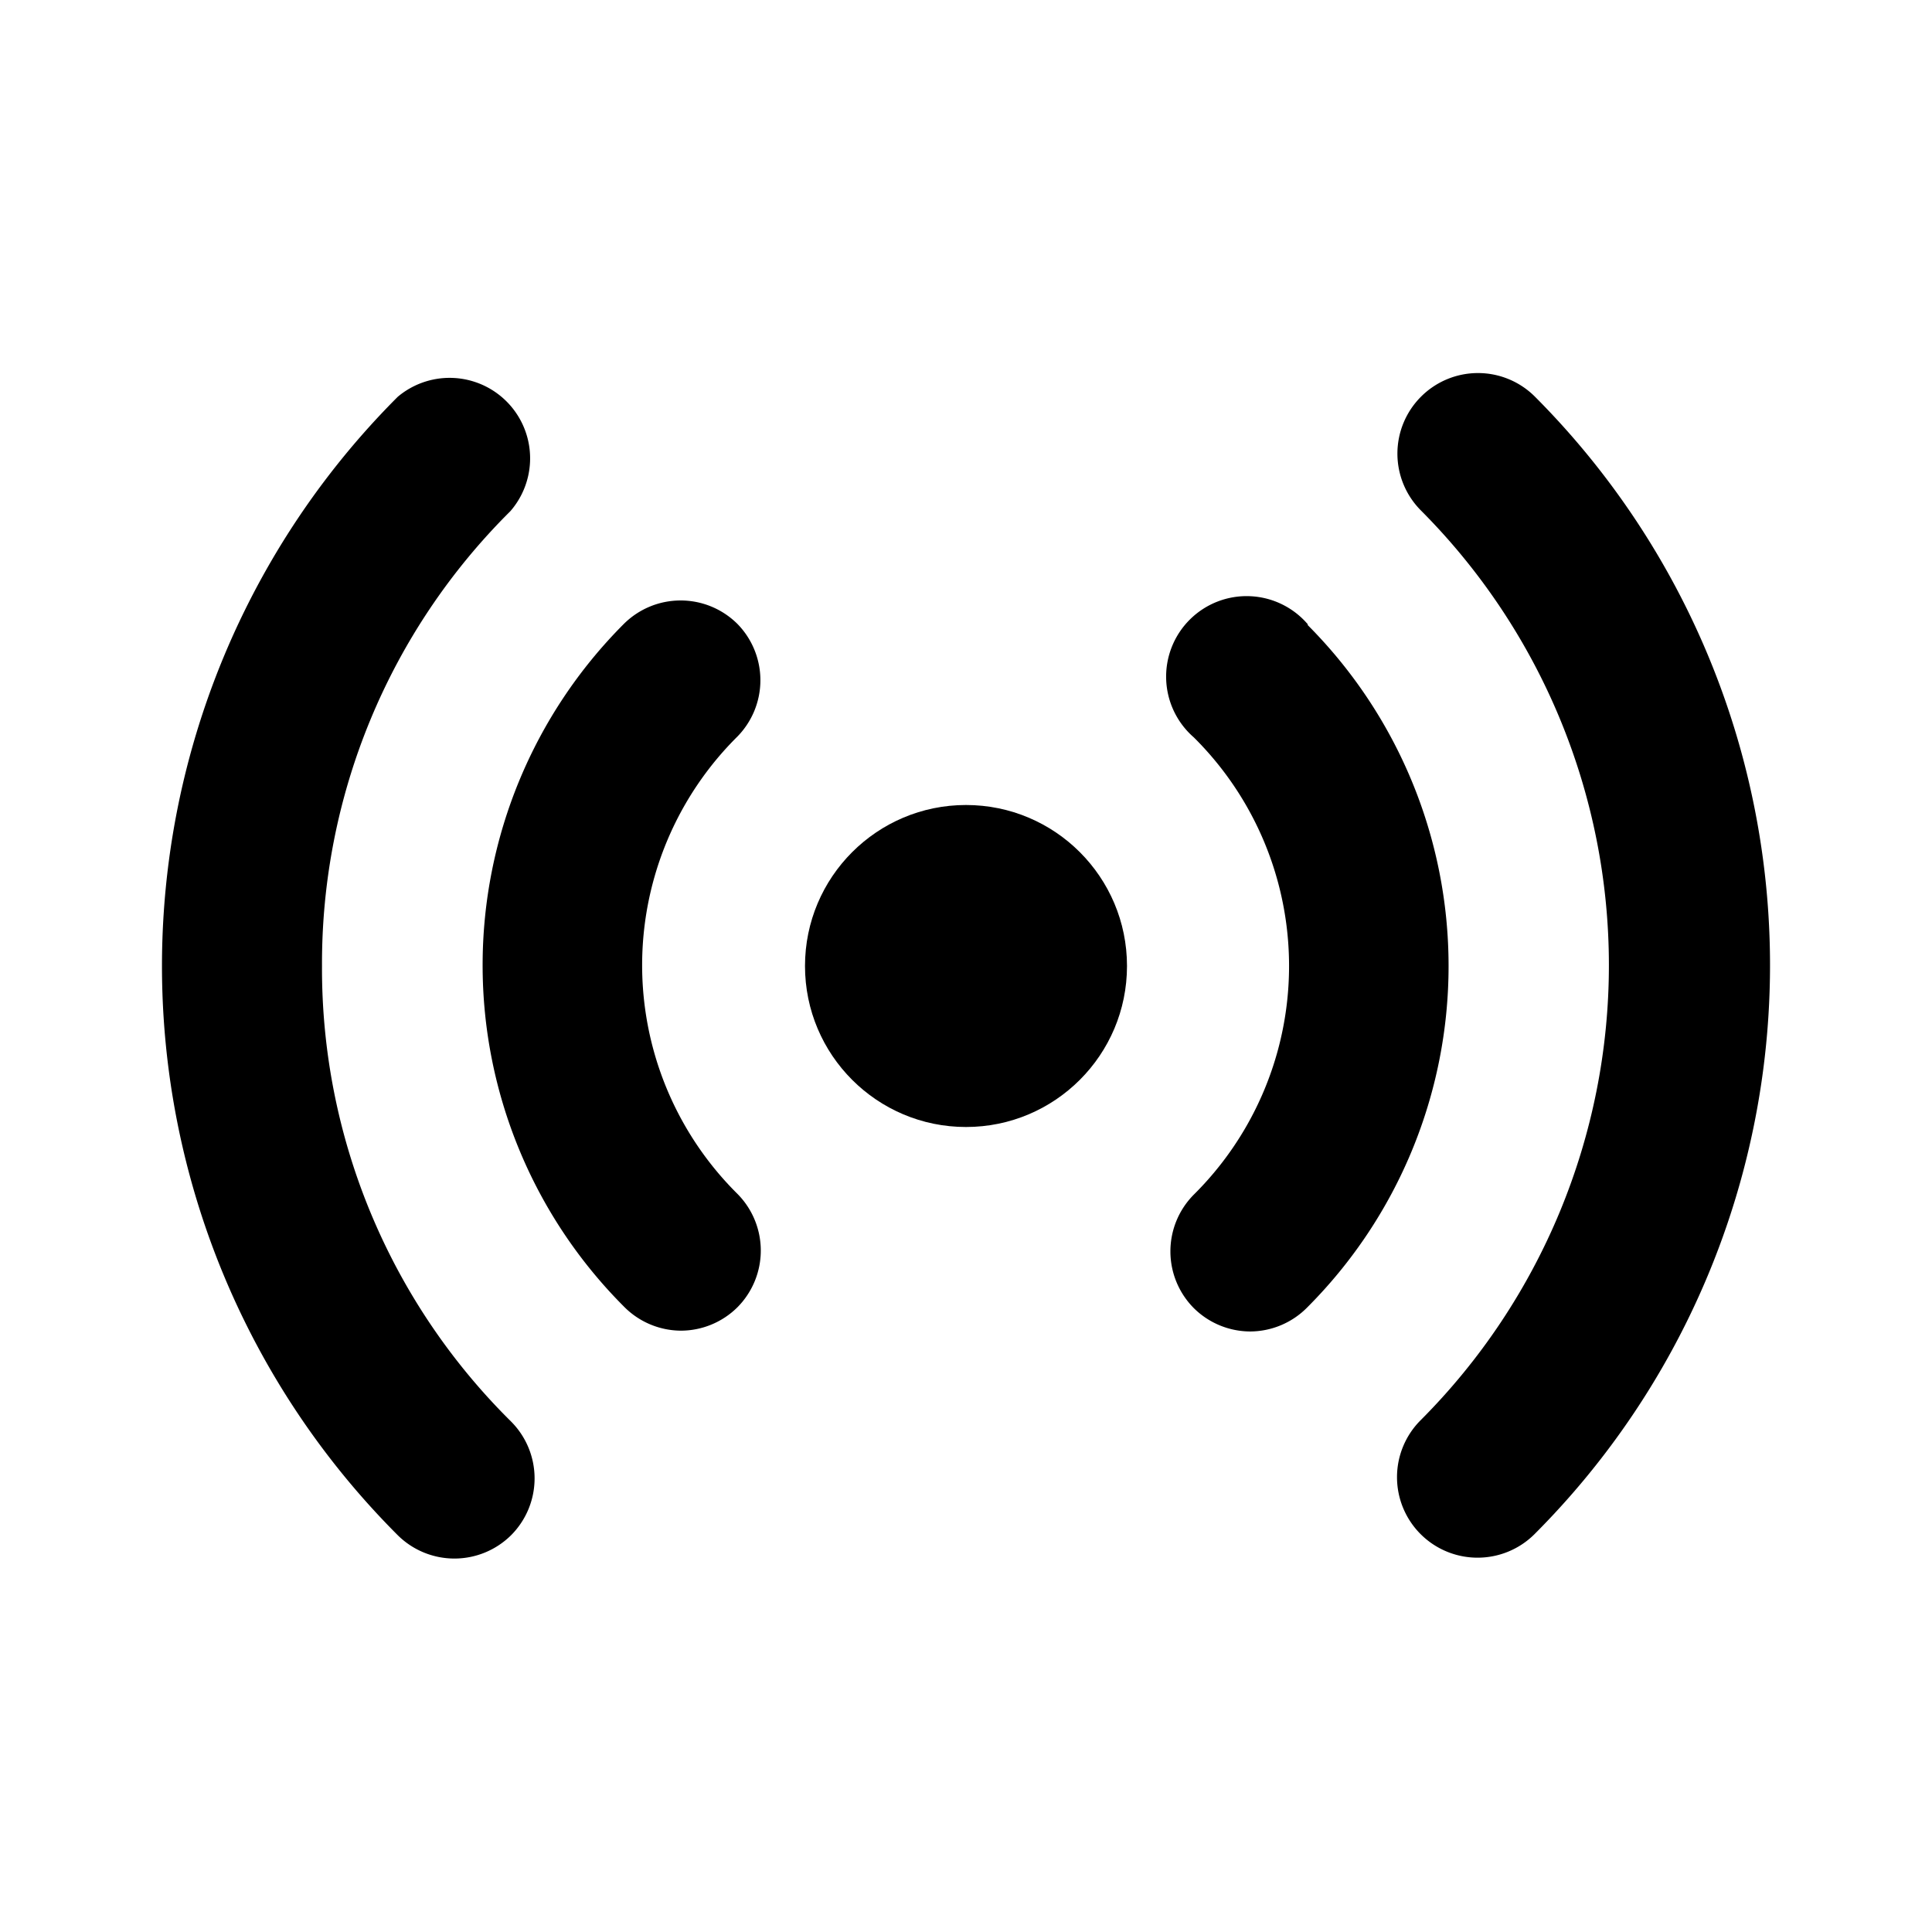 <svg xmlns="http://www.w3.org/2000/svg" viewBox="0 0 24 24" width="24" height="24" x="0px" y="0px">
    <title>status online</title>
    <g data-name="status online">
        <path d="M19.07,4.93a1,1,0,0,0-1.42,0,1,1,0,0,0,0,1.41,8,8,0,0,1,0,11.3,1,1,0,0,0,.7,1.71,1,1,0,0,0,.71-.29,10,10,0,0,0,0-14.14Z"/>
        <path d="M4,12A7.91,7.91,0,0,1,6.34,6.35a1,1,0,0,0-1.4-1.42,10,10,0,0,0,0,14.14,1,1,0,0,0,1.41,0,1,1,0,0,0,0-1.41A7.91,7.91,0,0,1,4,12Z"/>
        <circle cx="12" cy="12" r="2"/>
        <path d="M16.25,7.76a1,1,0,1,0-1.42,1.4,4,4,0,0,1,0,5.68,1,1,0,0,0,0,1.41,1,1,0,0,0,.7.29,1,1,0,0,0,.71-.3,6,6,0,0,0,0-8.48Z"/>
        <path d="M9.16,7.75a1,1,0,0,0-1.41,0,6,6,0,0,0,0,8.48,1,1,0,0,0,.71.3,1,1,0,0,0,.7-.29,1,1,0,0,0,0-1.41,4,4,0,0,1,0-5.68A1,1,0,0,0,9.16,7.75Z"/>
    </g>
</svg>
